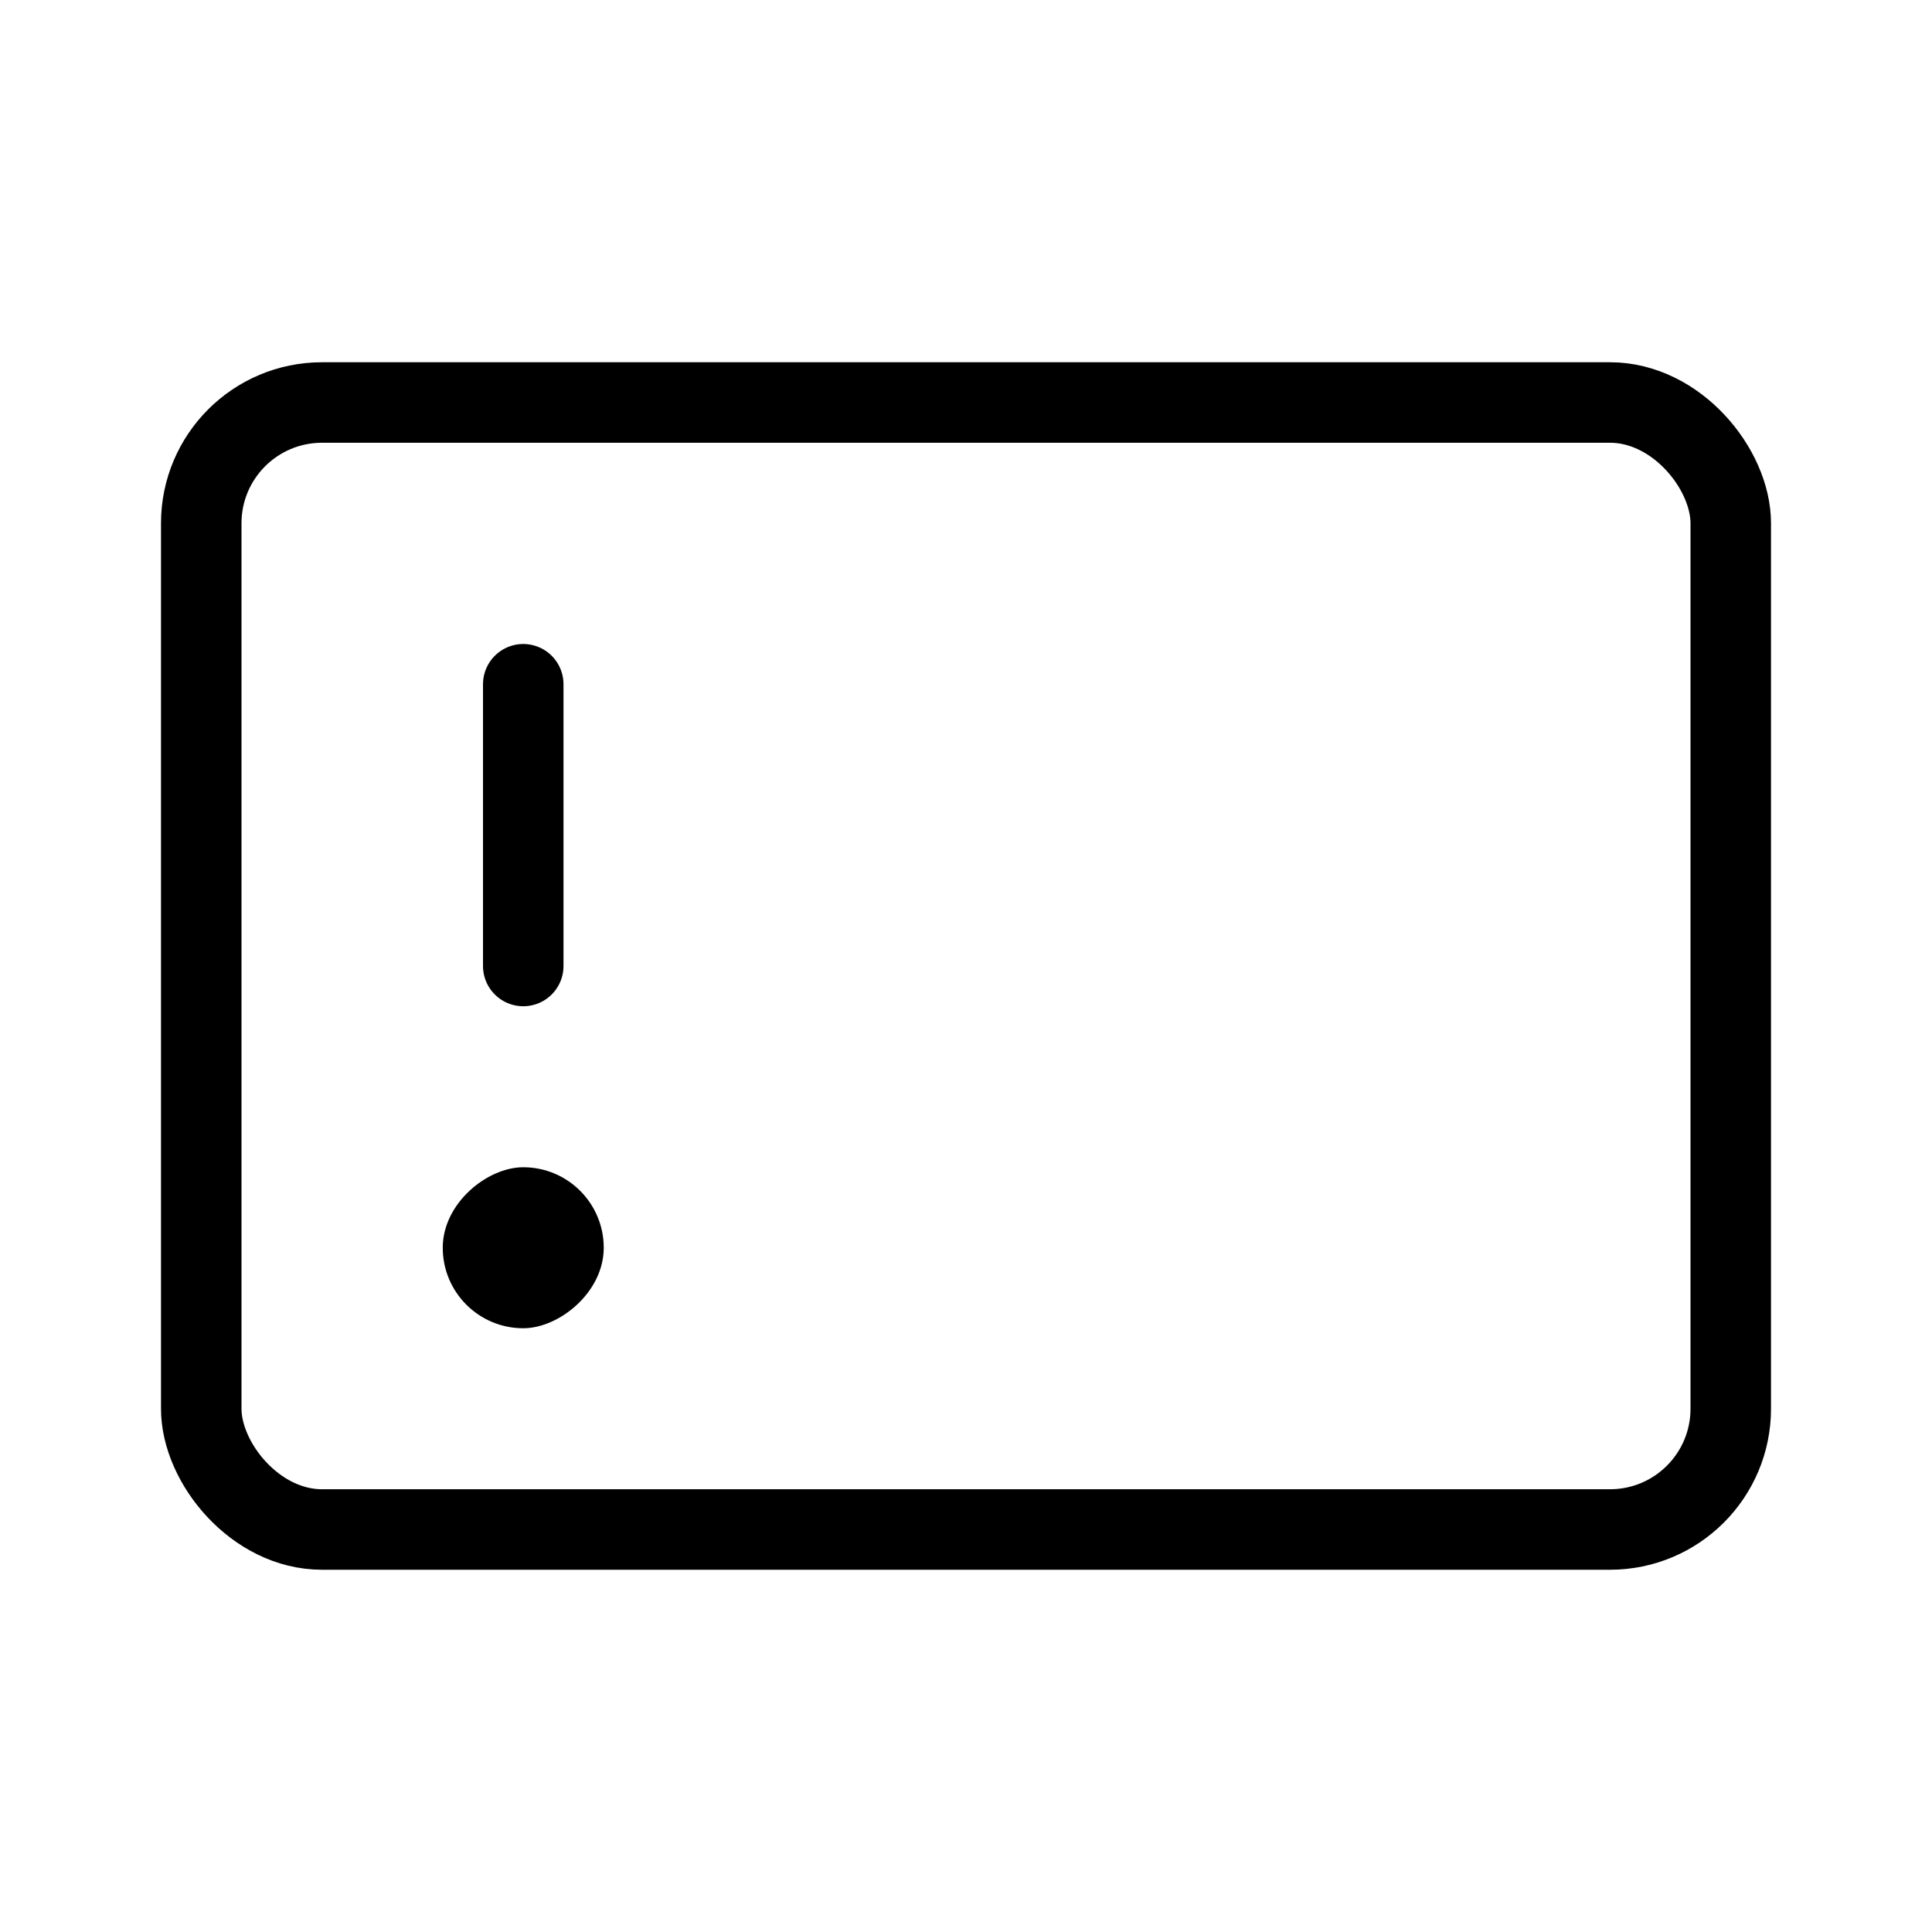 <svg fill-opacity="1" stroke-opacity="1" xmlns="http://www.w3.org/2000/svg" width="48" height="48" fill="none" viewBox="0 0 48 48"><rect width="38" height="28" x="5" y="10" stroke="#000" stroke-width="2" rx="3"/><path stroke="#000" stroke-linecap="round" stroke-linejoin="round" stroke-width="2" d="M13 24v-7"/><rect width="4" height="4" x="15" y="29" fill="#000" rx="2" transform="rotate(90 15 29)"/></svg>